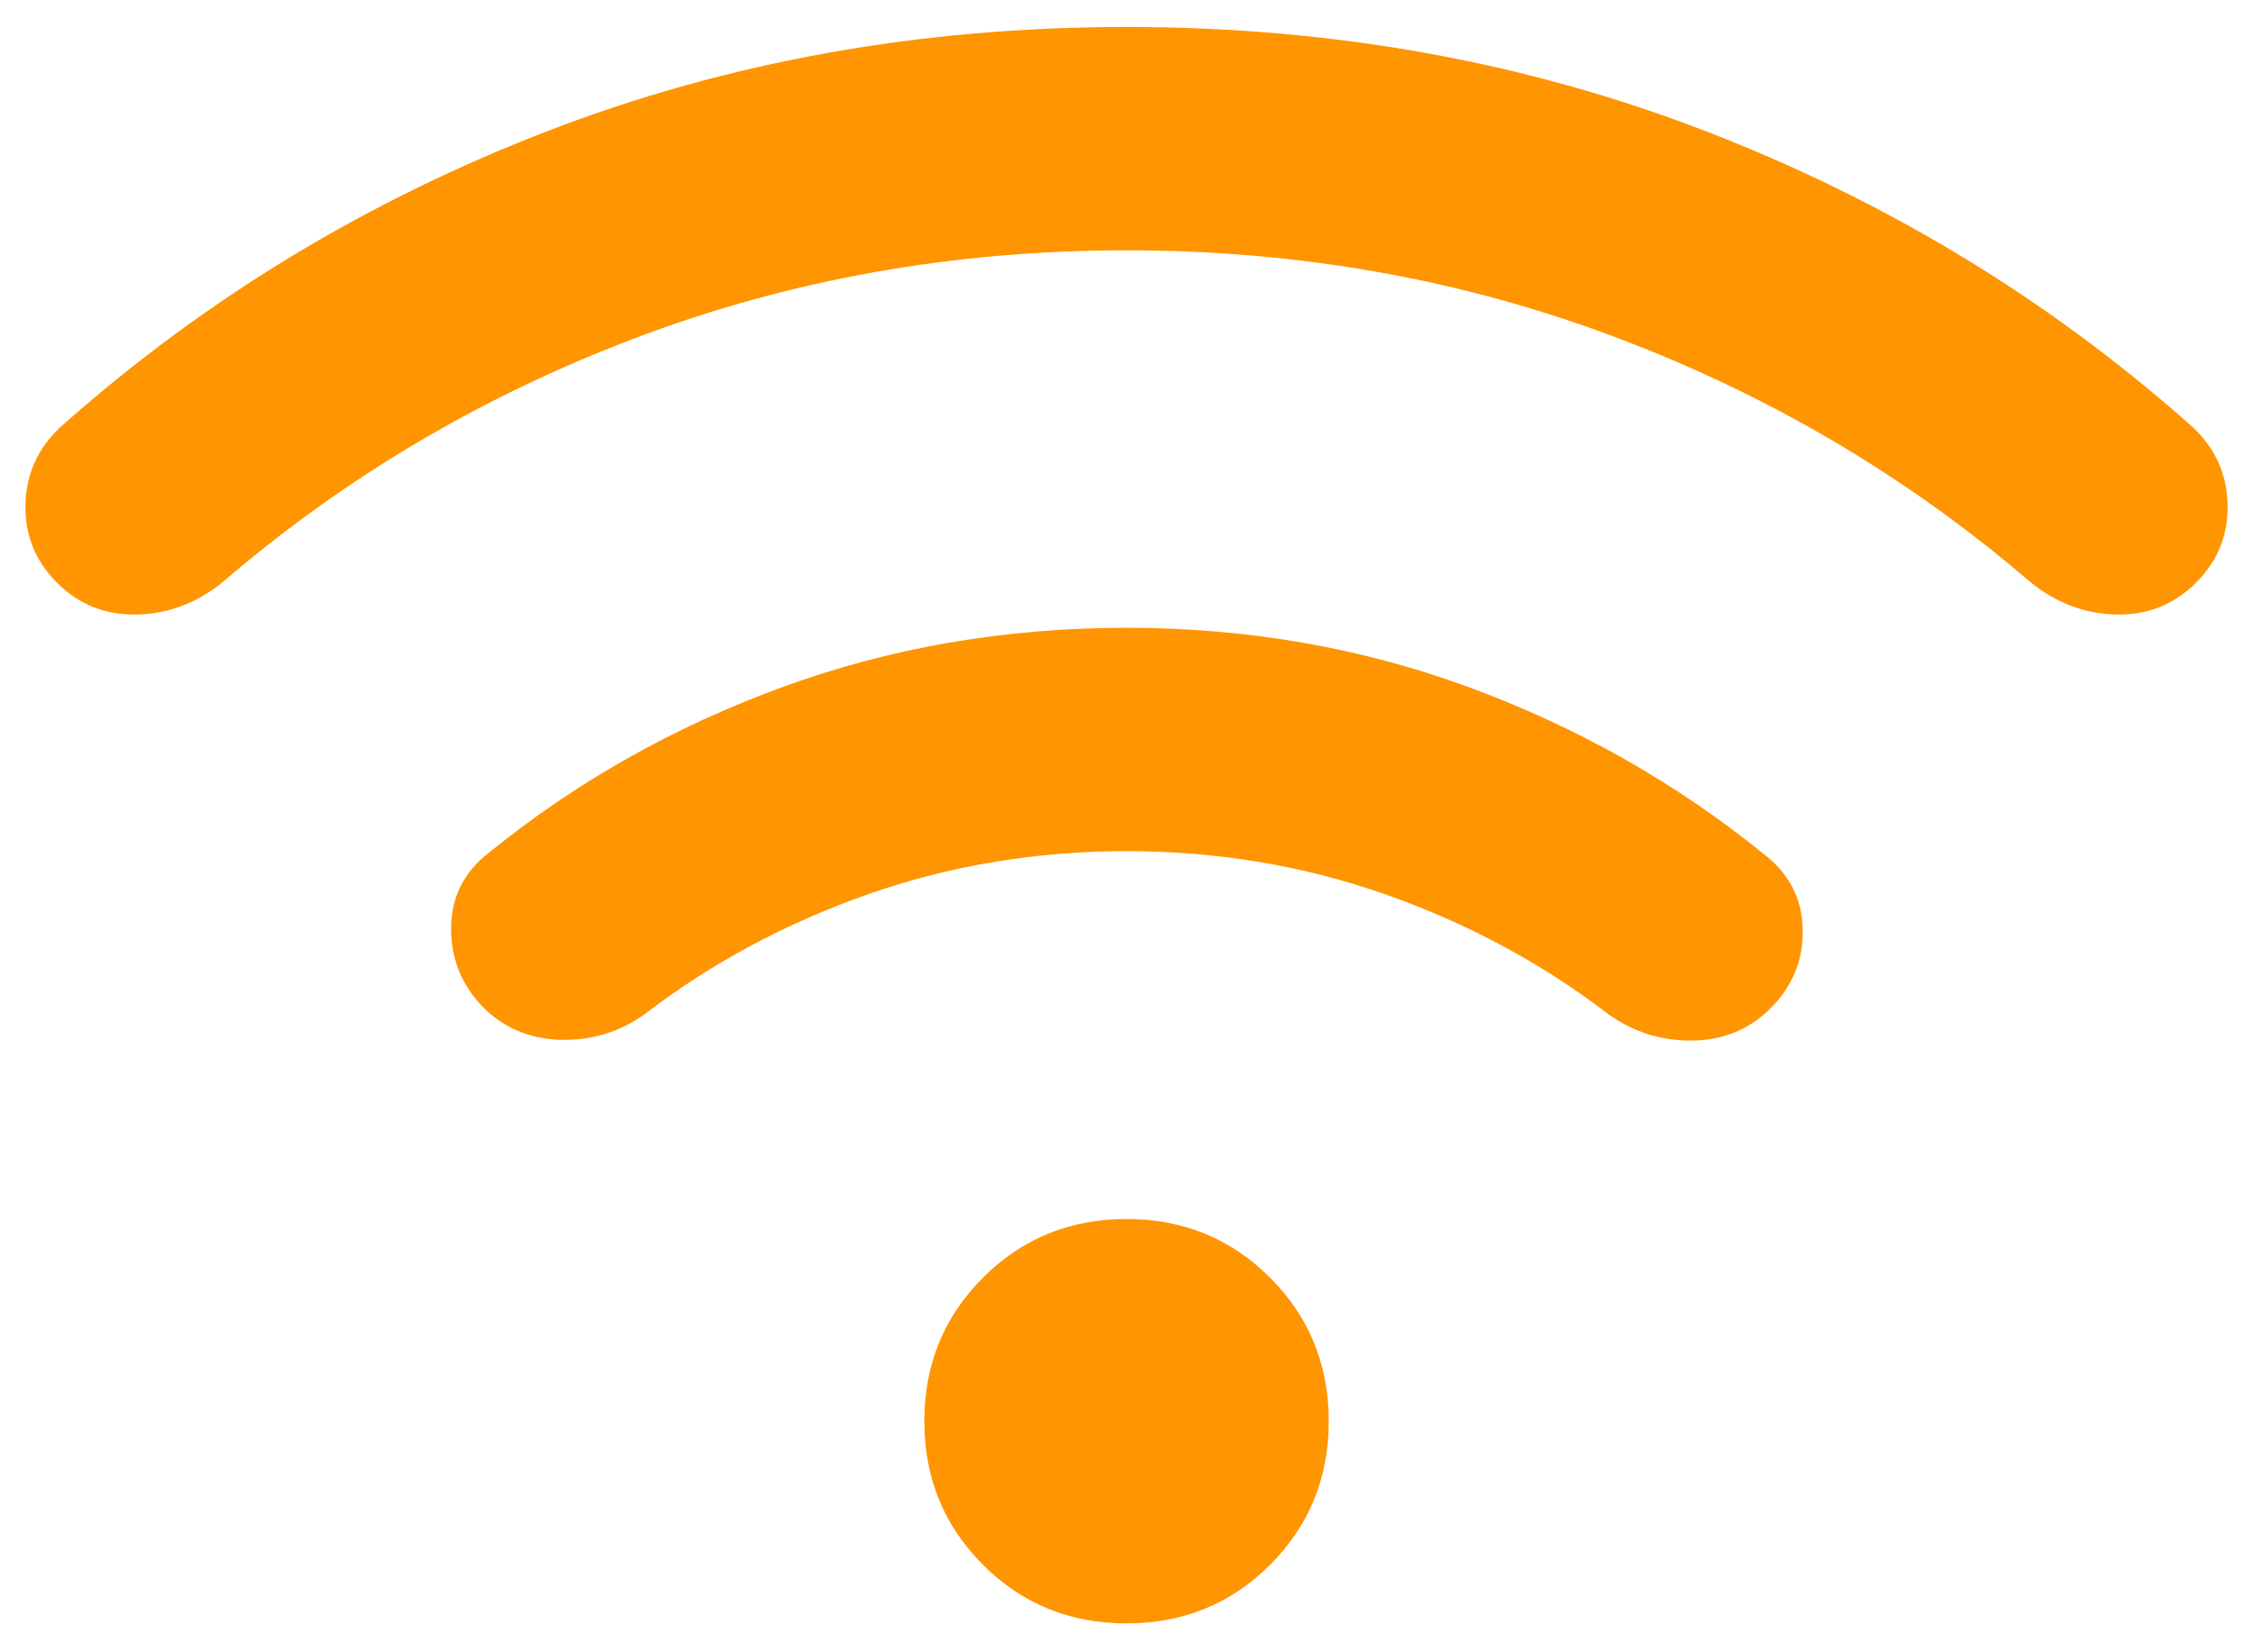 <svg width="30" height="22" viewBox="0 0 30 22" fill="none" xmlns="http://www.w3.org/2000/svg">
<path d="M15 21.615C14.246 21.615 13.609 21.355 13.089 20.835C12.568 20.314 12.308 19.677 12.308 18.923C12.308 18.169 12.568 17.532 13.089 17.012C13.609 16.491 14.246 16.231 15 16.231C15.754 16.231 16.391 16.491 16.912 17.012C17.432 17.532 17.693 18.169 17.693 18.923C17.693 19.677 17.432 20.314 16.912 20.835C16.391 21.355 15.754 21.615 15 21.615ZM15 8.359C16.616 8.359 18.143 8.626 19.584 9.159C21.024 9.692 22.325 10.43 23.487 11.372C23.821 11.628 23.993 11.96 24.004 12.368C24.015 12.776 23.872 13.128 23.575 13.426C23.291 13.709 22.942 13.852 22.527 13.855C22.113 13.858 21.739 13.738 21.405 13.495C20.527 12.823 19.542 12.295 18.452 11.91C17.361 11.526 16.21 11.333 15 11.333C13.79 11.333 12.64 11.526 11.549 11.91C10.458 12.295 9.474 12.823 8.595 13.495C8.262 13.738 7.888 13.854 7.473 13.845C7.059 13.835 6.71 13.689 6.426 13.405C6.142 13.108 6.002 12.755 6.007 12.347C6.011 11.94 6.18 11.608 6.513 11.351C7.675 10.409 8.977 9.675 10.417 9.149C11.857 8.622 13.385 8.359 15 8.359ZM15 0.359C17.744 0.359 20.313 0.821 22.709 1.745C25.105 2.669 27.246 3.964 29.134 5.631C29.467 5.914 29.643 6.266 29.661 6.685C29.678 7.103 29.539 7.462 29.241 7.759C28.949 8.051 28.593 8.192 28.175 8.182C27.756 8.172 27.376 8.027 27.034 7.749C25.408 6.352 23.571 5.267 21.522 4.494C19.473 3.72 17.299 3.333 15 3.333C12.701 3.333 10.527 3.72 8.479 4.494C6.43 5.267 4.592 6.352 2.967 7.749C2.625 8.027 2.245 8.172 1.826 8.182C1.407 8.192 1.051 8.051 0.759 7.759C0.462 7.462 0.322 7.103 0.34 6.685C0.358 6.266 0.534 5.914 0.867 5.631C2.754 3.964 4.895 2.669 7.291 1.745C9.687 0.821 12.257 0.359 15 0.359Z" fill="#FF9500"/>
</svg>
